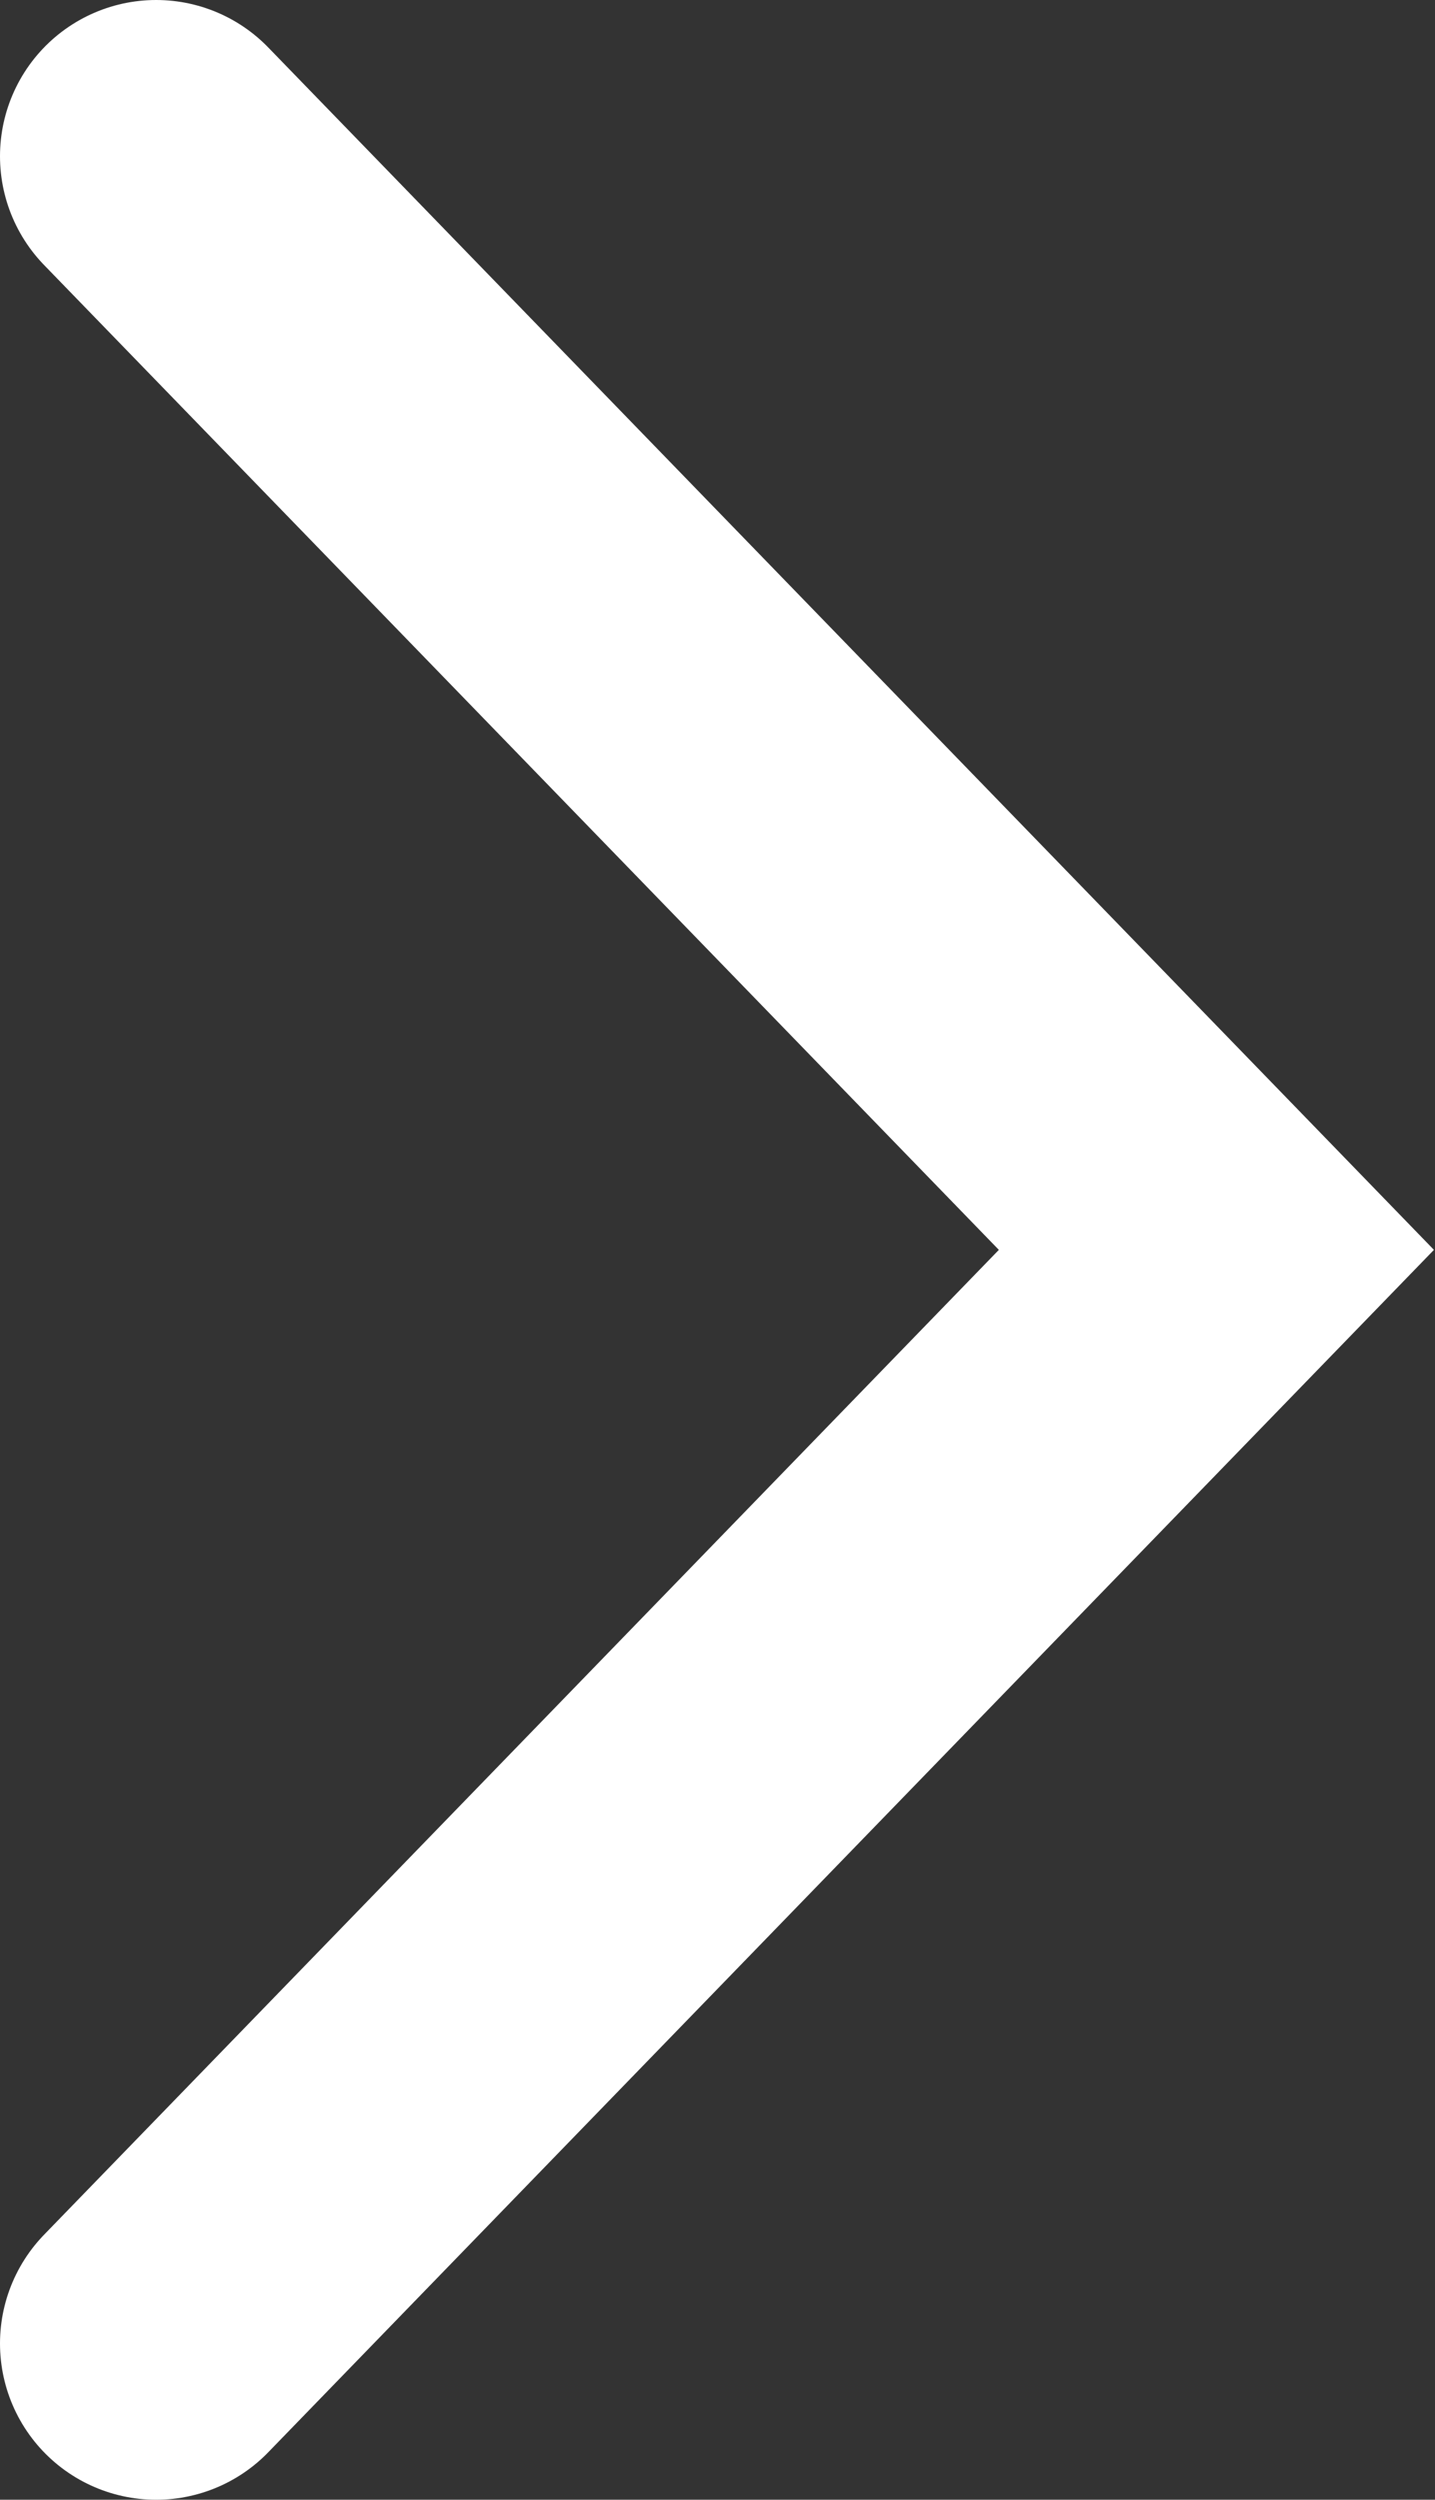 <svg xmlns="http://www.w3.org/2000/svg" width="18.38" height="32" viewBox="0 0 9.19 16">
  <rect x="0" y="0" width="9.19" height="16" fill="#333333" stroke="none"/>
  <defs>
    <style>
      .cls-1 {
        fill: none;
        stroke: #fff;
        stroke-linecap: round;
        stroke-width: 2px;
        fill-rule: evenodd;
      }
    </style>
  </defs>
  <path id="Прямоугольник_2_копия_16" data-name="Прямоугольник 2 копия 16" class="cls-1" d="M1496.5,4094.5l6.79,7-6.79,7" transform="translate(-1495.5 -4093.5)"/>
</svg>

